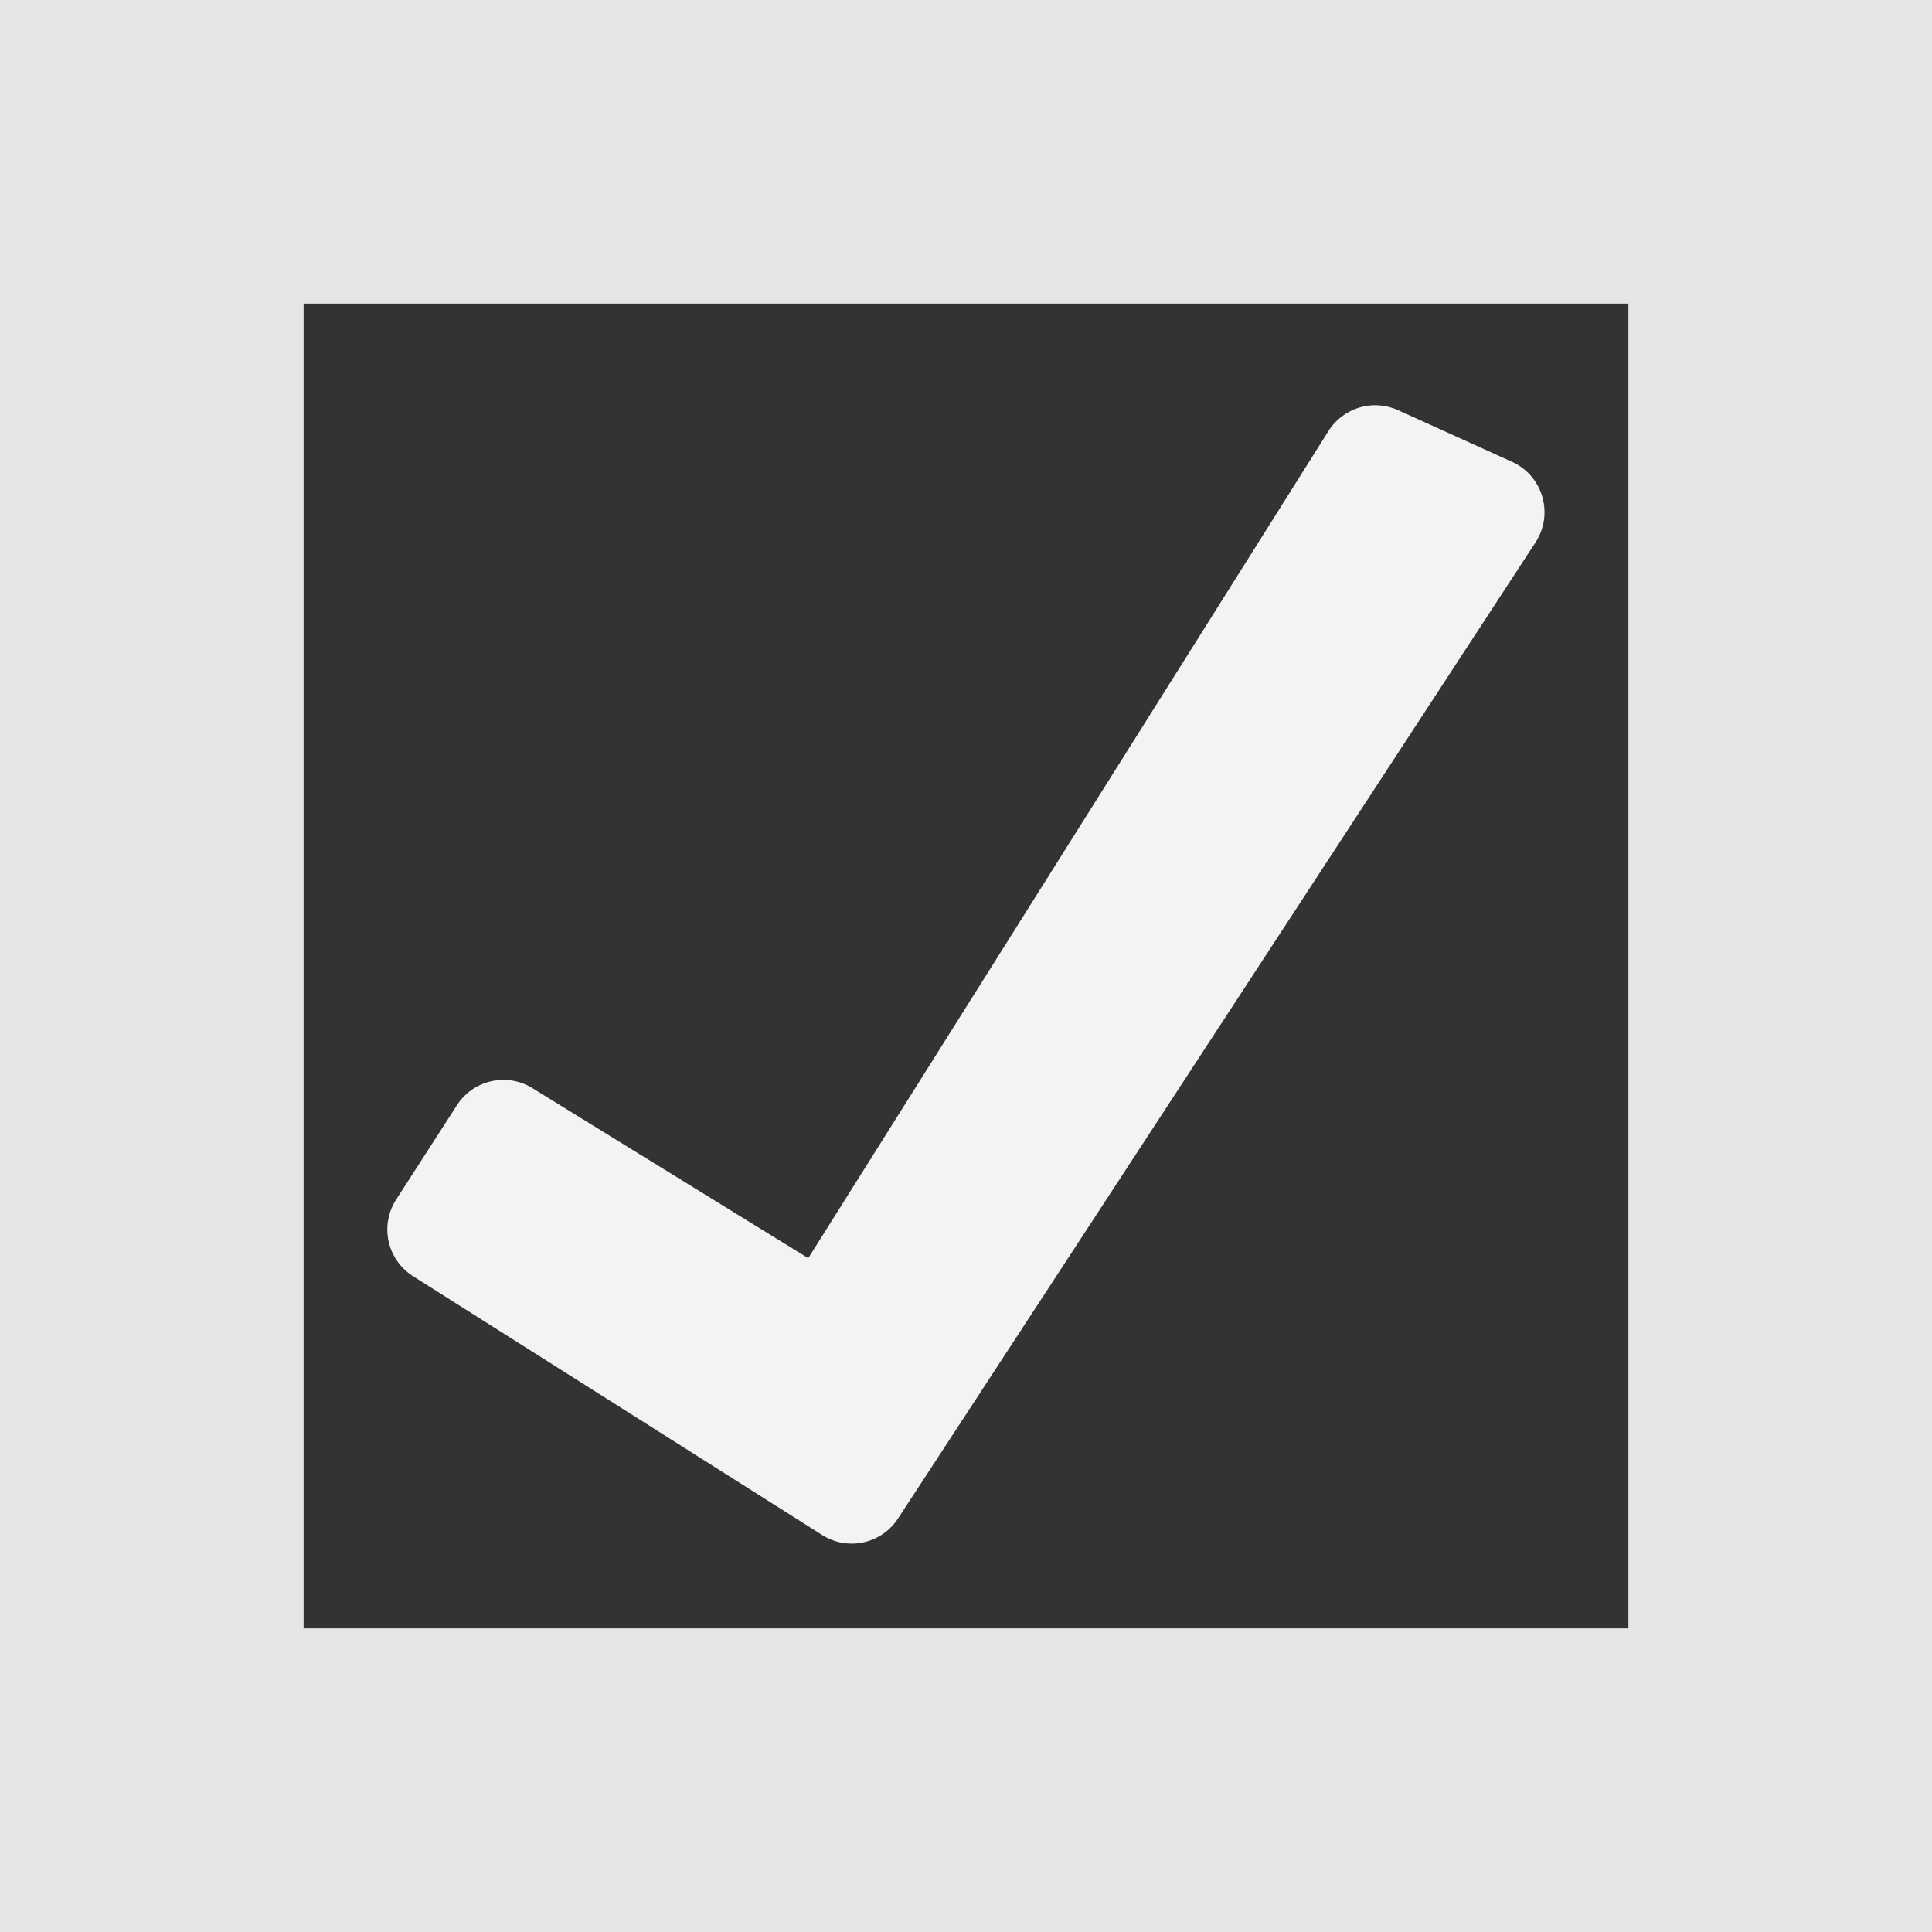 <?xml version="1.0" encoding="UTF-8" standalone="no"?>
<!DOCTYPE svg PUBLIC "-//W3C//DTD SVG 1.1//EN" "http://www.w3.org/Graphics/SVG/1.1/DTD/svg11.dtd">
<svg width="100%" height="100%" viewBox="0 0 35 35" version="1.1" xmlns="http://www.w3.org/2000/svg" xmlns:xlink="http://www.w3.org/1999/xlink" xml:space="preserve" xmlns:serif="http://www.serif.com/" style="fill-rule:evenodd;clip-rule:evenodd;stroke-linejoin:round;stroke-miterlimit:2;">
    <rect x="0" y="0" width="35" height="35" fill="#333333" stroke="none"/>
    <g transform="matrix(1,0,0,1,-2.5,-2.5)">
        <g>
            <path d="M37.5,2.5L37.5,37.5L2.5,37.5L2.5,2.5L37.5,2.5ZM32,8L8,8L8,32L32,32L32,8Z" style="fill:rgb(230,230,230);"/>
            <path d="M9.676,24.232C9.532,24.456 9.483,24.729 9.54,24.989C9.598,25.25 9.757,25.476 9.982,25.619C11.724,26.72 15.671,29.217 17.396,30.309C17.858,30.601 18.469,30.468 18.768,30.01C20.816,26.874 28.11,15.705 30.318,12.325C30.477,12.081 30.522,11.779 30.44,11.499C30.359,11.218 30.159,10.988 29.893,10.867C29.241,10.572 28.421,10.2 27.825,9.93C27.37,9.724 26.832,9.886 26.566,10.309C24.61,13.419 17.142,25.293 17.142,25.293C17.142,25.293 13.756,23.206 12.144,22.212C11.68,21.926 11.073,22.064 10.778,22.522C10.444,23.04 10.014,23.709 9.676,24.232Z" style="fill:rgb(243,243,243);"/>
        </g>
    </g>
</svg>
